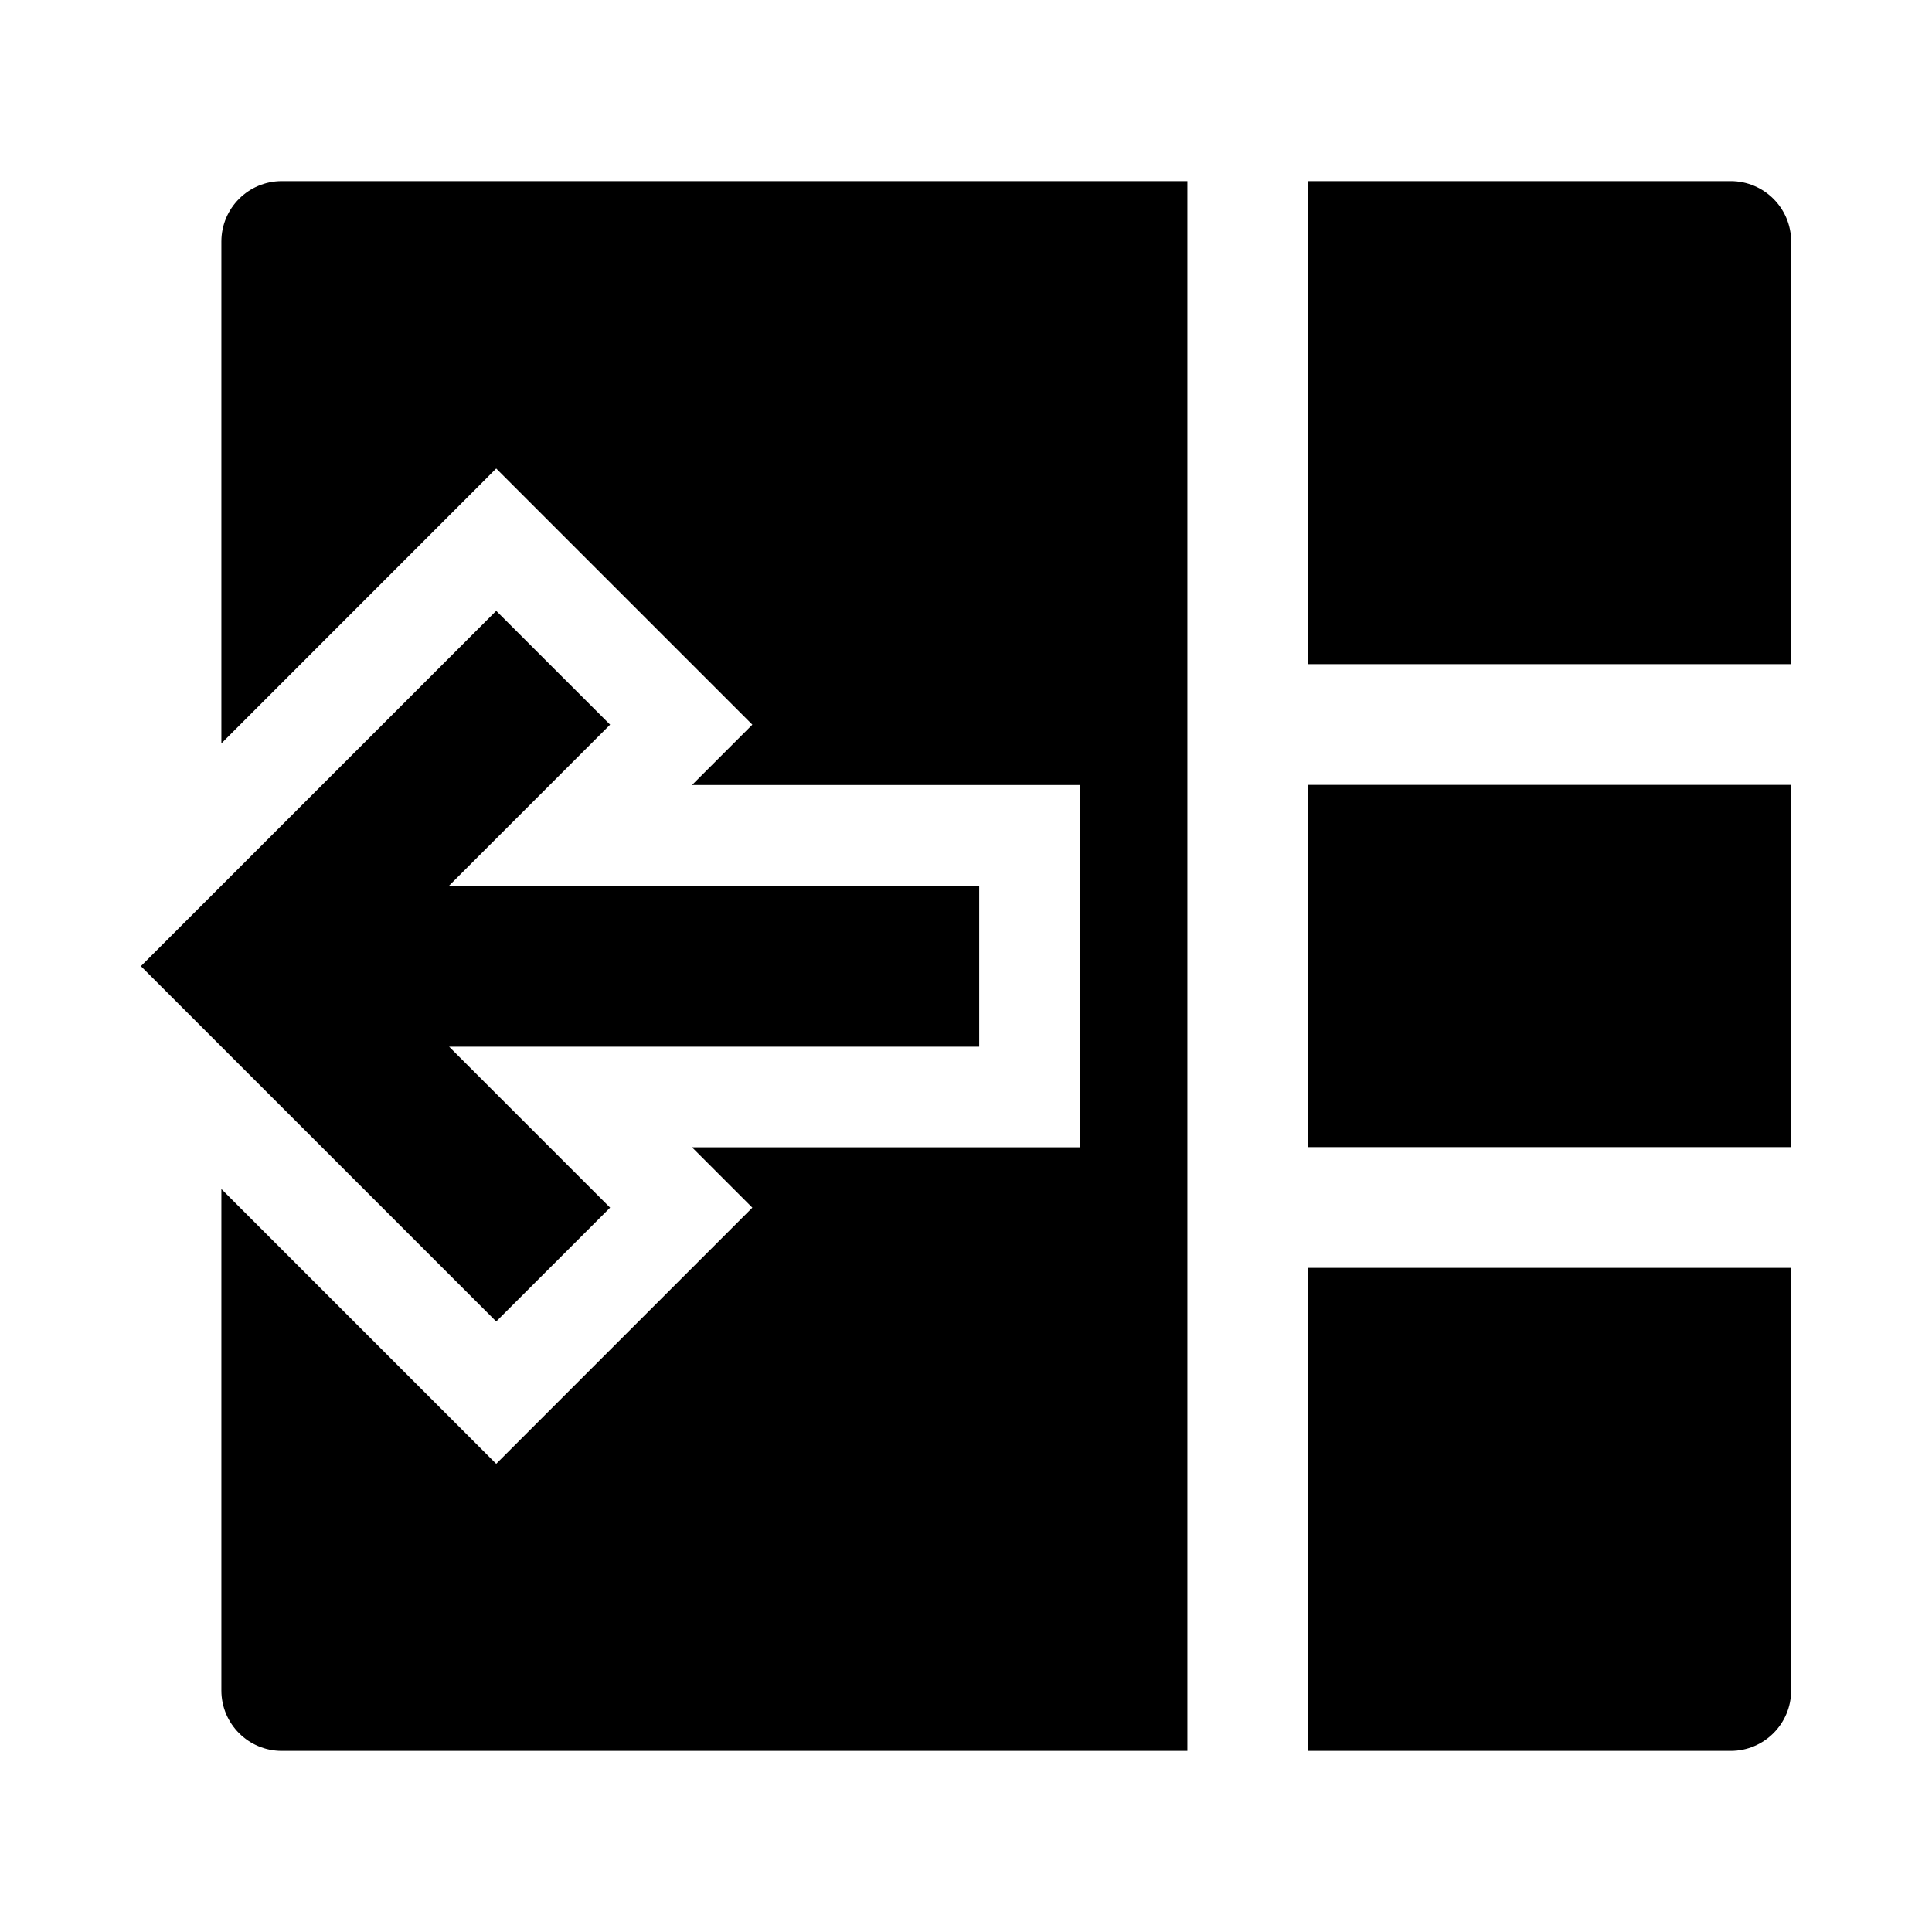 <svg width="24" height="24" viewBox="0 0 24 24" xmlns="http://www.w3.org/2000/svg">
    <path fill-rule="evenodd" clip-rule="evenodd" d="M7.579 9.002L5.579 11.002H12.164V13.002L5.579 13.002L7.579 15.002L6.164 16.416L1.75 12.002L6.164 7.588L7.579 9.002Z"/>
    <path d="M14.75 2.25L14.75 21.75L3.5 21.75C3.086 21.75 2.75 21.414 2.75 21V14.77L6.164 18.184L9.346 15.002L8.596 14.252L13.414 14.252V9.752H8.596L9.346 9.002L6.164 5.82L2.75 9.235V3C2.75 2.586 3.086 2.25 3.5 2.25H14.75Z"/>
    <path d="M22.25 8.25V3C22.25 2.586 21.914 2.25 21.5 2.25H16.25L16.25 8.25L22.25 8.25Z"/>
    <path d="M22.25 9.75L22.25 14.25L16.25 14.25V9.75L22.25 9.75Z"/>
    <path d="M21.5 21.75H16.25L16.25 15.75L22.25 15.75V21C22.25 21.414 21.914 21.75 21.5 21.75Z"/>
</svg>
